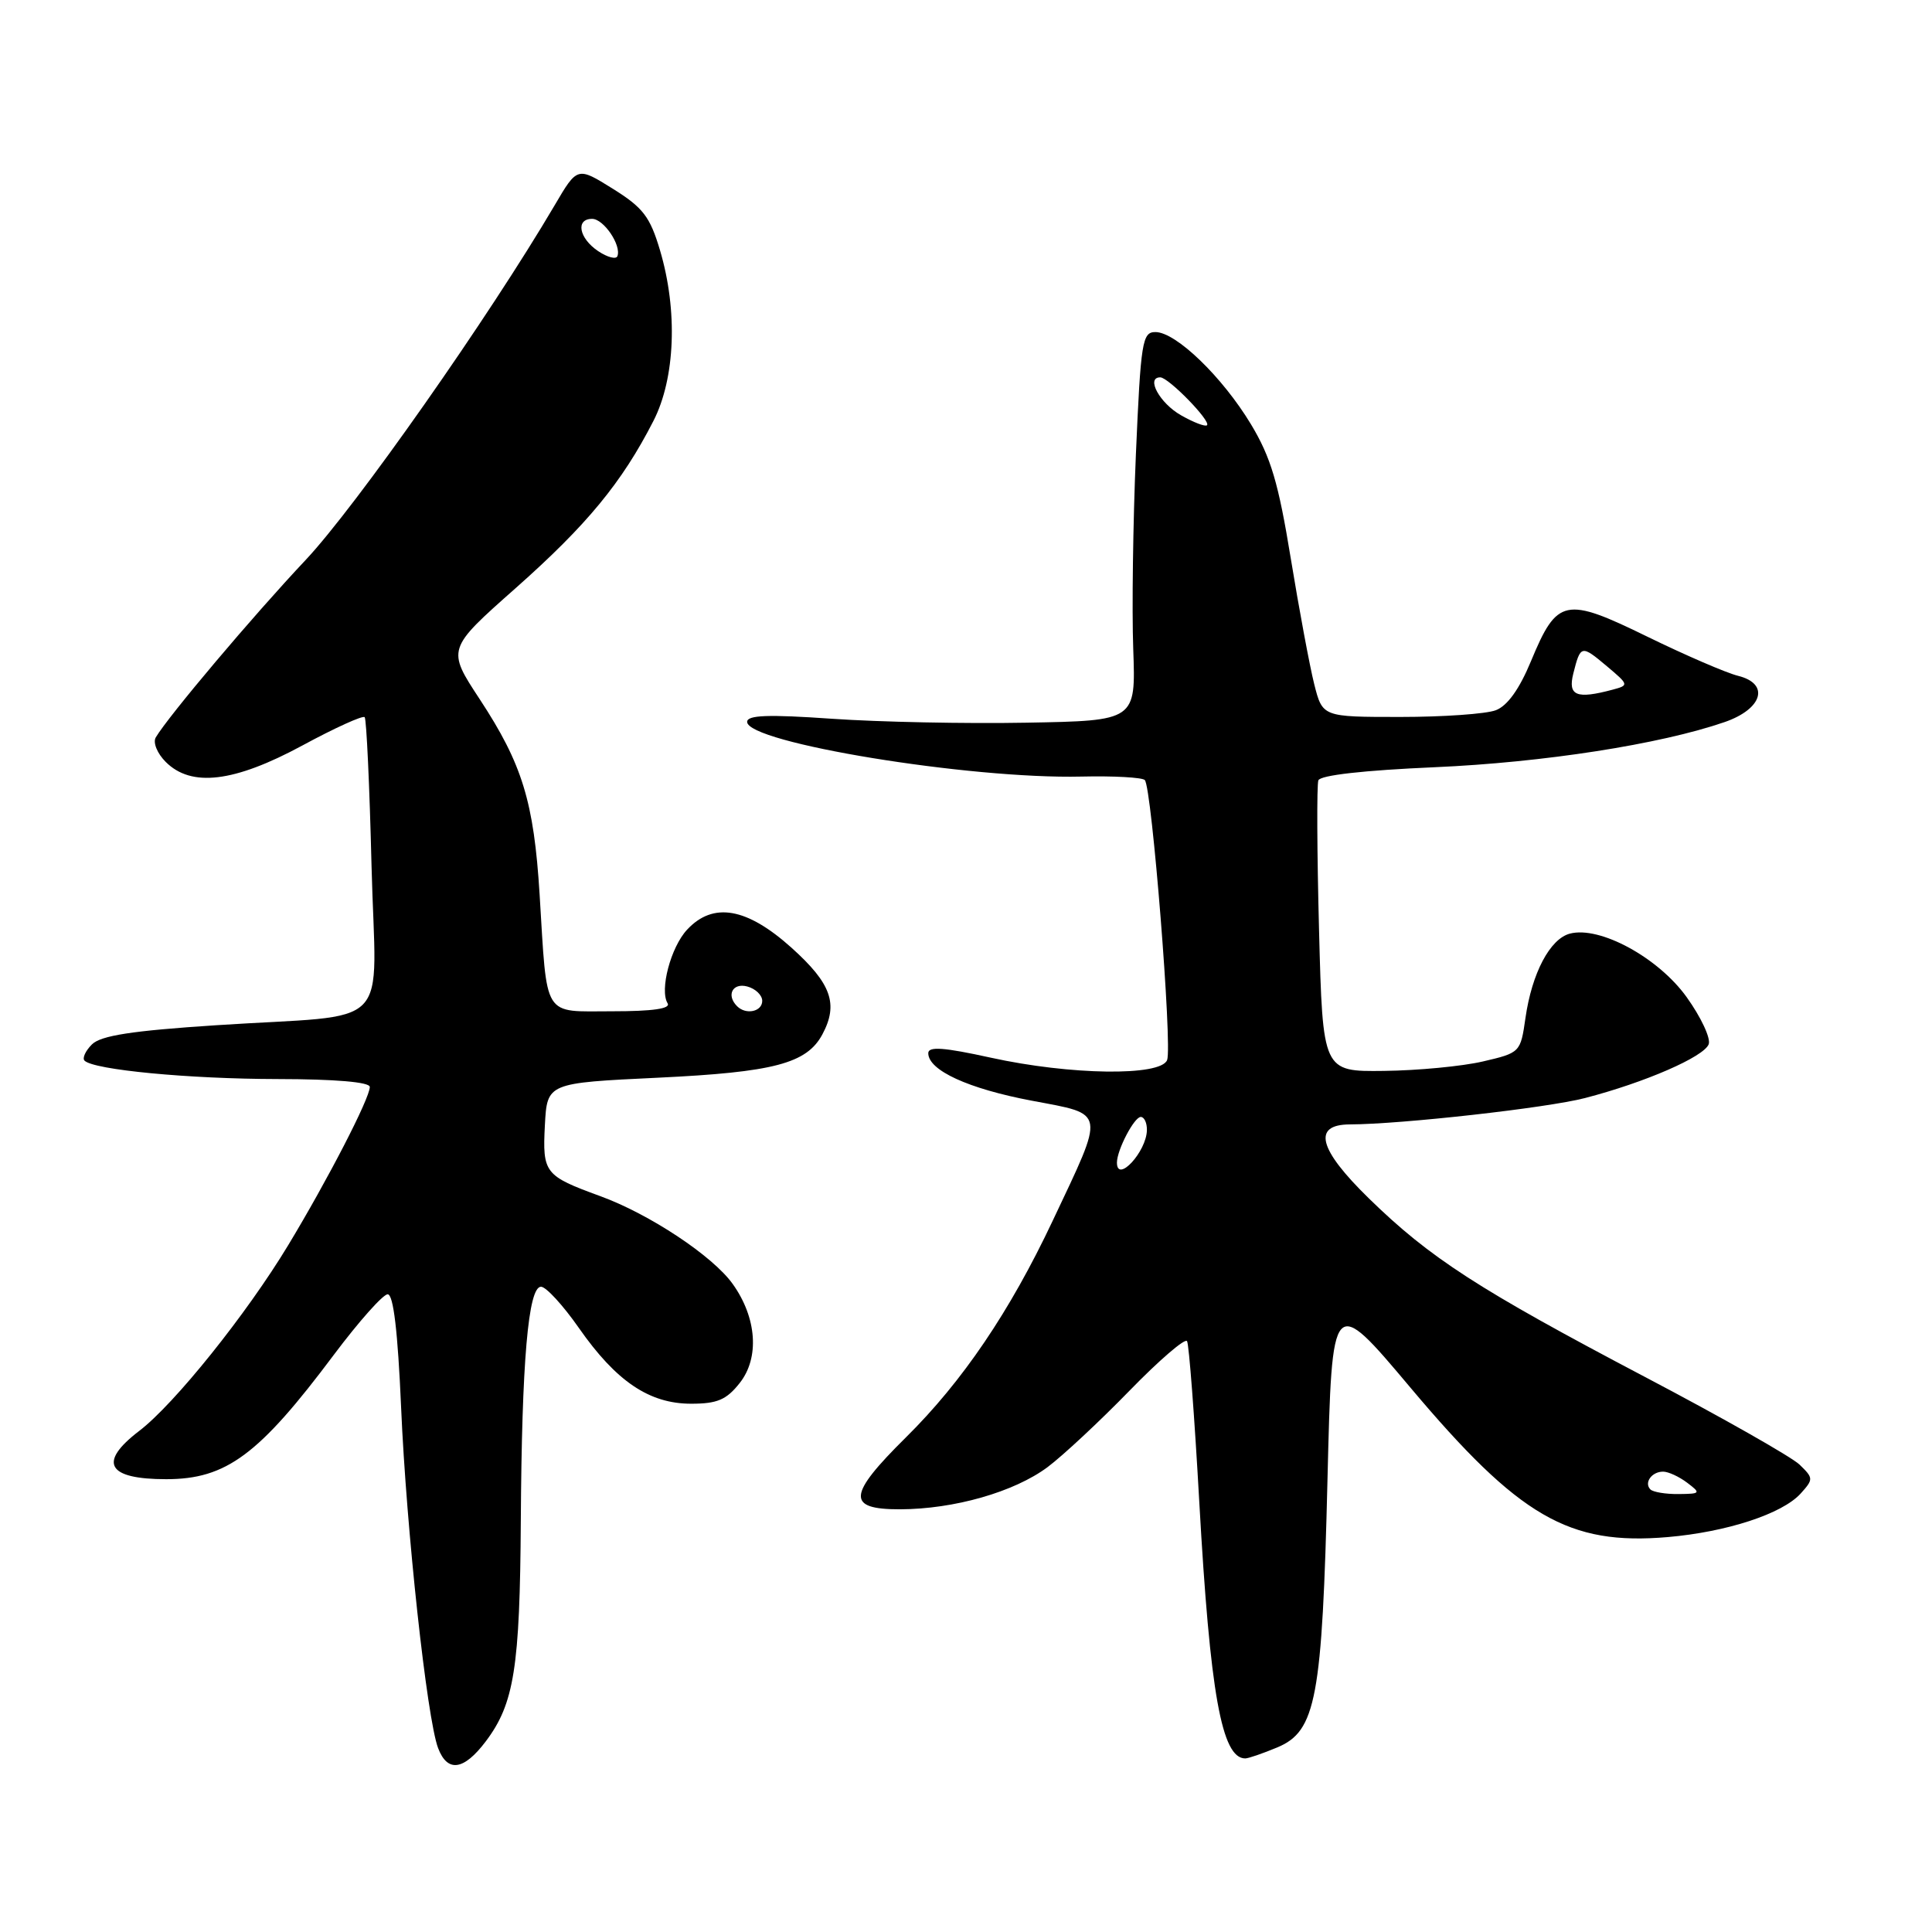 <?xml version="1.0" encoding="UTF-8" standalone="no"?>
<!DOCTYPE svg PUBLIC "-//W3C//DTD SVG 1.1//EN" "http://www.w3.org/Graphics/SVG/1.1/DTD/svg11.dtd" >
<svg xmlns="http://www.w3.org/2000/svg" xmlns:xlink="http://www.w3.org/1999/xlink" version="1.1" viewBox="0 0 256 256">
 <g >
 <path fill="currentColor"
d=" M 64.36 230.75 C 68.13 225.76 68.89 220.99 69.01 201.50 C 69.14 180.38 69.99 170.50 71.69 170.50 C 72.35 170.50 74.61 172.96 76.71 175.97 C 81.65 183.04 86.03 186.00 91.58 186.00 C 95.05 186.00 96.26 185.48 98.02 183.25 C 100.66 179.91 100.28 174.61 97.10 170.15 C 94.47 166.44 86.05 160.86 79.50 158.48 C 72.16 155.80 71.87 155.43 72.20 149.09 C 72.50 143.50 72.50 143.50 87.21 142.80 C 102.54 142.07 106.90 140.92 108.97 137.06 C 111.12 133.04 110.16 130.33 104.89 125.59 C 98.96 120.26 94.50 119.48 91.05 123.18 C 88.88 125.50 87.38 131.18 88.46 132.94 C 88.90 133.65 86.53 134.00 81.14 134.00 C 71.81 134.00 72.53 135.15 71.50 118.50 C 70.74 106.24 69.21 101.25 63.58 92.67 C 59.20 86.01 59.20 86.01 68.35 77.91 C 77.79 69.54 82.41 63.93 86.58 55.78 C 89.48 50.12 89.83 41.15 87.45 33.15 C 86.13 28.71 85.21 27.51 81.20 25.01 C 76.50 22.08 76.50 22.08 73.50 27.19 C 64.81 41.97 47.15 67.13 40.49 74.21 C 33.50 81.63 22.31 94.89 20.64 97.71 C 20.24 98.39 20.83 99.83 21.96 100.96 C 25.35 104.35 31.02 103.67 40.07 98.78 C 44.37 96.45 48.08 94.77 48.32 95.03 C 48.56 95.29 48.97 104.15 49.23 114.73 C 49.79 137.08 52.53 134.28 28.62 135.85 C 17.45 136.58 13.36 137.22 12.18 138.39 C 11.32 139.25 10.88 140.22 11.20 140.54 C 12.43 141.76 24.98 142.96 36.75 142.98 C 44.46 142.99 49.00 143.38 49.00 144.03 C 49.00 145.52 43.44 156.30 38.19 164.99 C 32.68 174.12 23.11 186.05 18.44 189.61 C 12.96 193.80 14.19 196.00 22.02 196.00 C 29.98 196.00 34.31 192.79 44.25 179.50 C 47.55 175.10 50.75 171.50 51.37 171.50 C 52.13 171.50 52.71 176.41 53.15 186.51 C 53.84 202.60 56.57 227.74 58.05 231.63 C 59.29 234.90 61.45 234.60 64.36 230.75 Z  M 169.25 231.54 C 174.39 229.39 175.20 225.06 175.90 196.01 C 176.50 171.52 176.50 171.52 186.90 183.88 C 201.31 201.00 207.86 204.80 221.00 203.67 C 228.84 202.99 236.15 200.59 238.59 197.91 C 240.31 196.00 240.30 195.86 238.44 194.06 C 237.37 193.04 228.18 187.82 218.00 182.47 C 195.86 170.82 189.47 166.69 181.37 158.78 C 174.69 152.26 173.86 149.01 178.87 148.99 C 185.68 148.97 204.96 146.81 210.01 145.50 C 217.95 143.44 225.77 140.04 226.41 138.37 C 226.71 137.59 225.39 134.77 223.48 132.11 C 219.72 126.88 211.98 122.67 208.02 123.71 C 205.38 124.40 202.98 128.95 202.13 134.90 C 201.48 139.45 201.43 139.50 196.49 140.65 C 193.74 141.29 187.85 141.85 183.38 141.90 C 175.27 142.00 175.27 142.00 174.78 123.25 C 174.51 112.94 174.47 104.01 174.69 103.40 C 174.95 102.72 180.70 102.07 190.12 101.66 C 204.51 101.03 219.97 98.63 228.52 95.68 C 233.56 93.94 234.54 90.60 230.30 89.55 C 228.76 89.17 223.36 86.84 218.30 84.37 C 207.38 79.03 206.33 79.25 202.87 87.59 C 201.33 91.31 199.74 93.53 198.20 94.11 C 196.92 94.60 191.23 95.00 185.55 95.00 C 175.24 95.00 175.24 95.00 174.14 90.65 C 173.54 88.26 172.14 80.75 171.03 73.97 C 169.40 63.98 168.40 60.61 165.76 56.22 C 161.97 49.94 155.82 44.00 153.10 44.00 C 151.36 44.00 151.16 45.23 150.51 60.25 C 150.13 69.19 149.97 80.78 150.16 86.00 C 150.50 95.50 150.50 95.50 136.00 95.76 C 128.03 95.91 116.44 95.67 110.25 95.24 C 101.79 94.65 99.00 94.75 99.00 95.65 C 99.00 98.42 128.47 103.25 143.28 102.90 C 147.55 102.80 151.34 103.01 151.69 103.36 C 152.62 104.28 155.36 138.63 154.65 140.46 C 153.82 142.63 141.84 142.47 131.25 140.14 C 125.07 138.78 123.00 138.63 123.00 139.55 C 123.00 141.83 128.31 144.26 136.73 145.85 C 146.62 147.72 146.48 146.95 139.49 161.75 C 133.82 173.77 127.53 183.06 120.03 190.47 C 112.30 198.12 112.14 200.00 119.25 199.99 C 126.43 199.97 134.38 197.70 138.81 194.40 C 140.84 192.88 145.72 188.33 149.66 184.28 C 153.60 180.23 157.04 177.27 157.29 177.71 C 157.55 178.14 158.28 187.72 158.91 199.00 C 160.34 224.44 161.88 233.00 165.00 233.00 C 165.42 233.00 167.33 232.34 169.25 231.54 Z  M 97.67 133.33 C 96.21 131.88 97.06 130.20 99.00 130.71 C 100.10 131.00 101.00 131.86 101.00 132.62 C 101.00 134.05 98.84 134.51 97.67 133.33 Z  M 79.25 33.27 C 76.71 31.56 76.24 29.00 78.46 29.00 C 79.99 29.00 82.36 32.50 81.81 33.94 C 81.64 34.40 80.49 34.10 79.25 33.27 Z  M 218.69 197.36 C 217.81 196.48 218.85 195.00 220.37 195.00 C 221.06 195.00 222.49 195.66 223.56 196.47 C 225.40 197.86 225.34 197.94 222.42 197.97 C 220.72 197.99 219.05 197.71 218.69 197.36 Z  M 148.00 154.05 C 148.00 152.38 150.29 148.00 151.16 148.00 C 151.62 148.00 151.99 148.79 151.97 149.75 C 151.92 152.61 148.00 156.85 148.00 154.05 Z  M 208.47 89.25 C 209.43 85.45 209.53 85.43 212.91 88.27 C 215.84 90.74 215.86 90.80 213.70 91.38 C 208.89 92.67 207.73 92.20 208.47 89.25 Z  M 156.50 55.03 C 153.68 53.44 151.79 50.00 153.74 50.00 C 154.83 50.00 160.52 55.84 159.93 56.35 C 159.69 56.56 158.15 55.97 156.50 55.03 Z "/>
</g>
</svg>